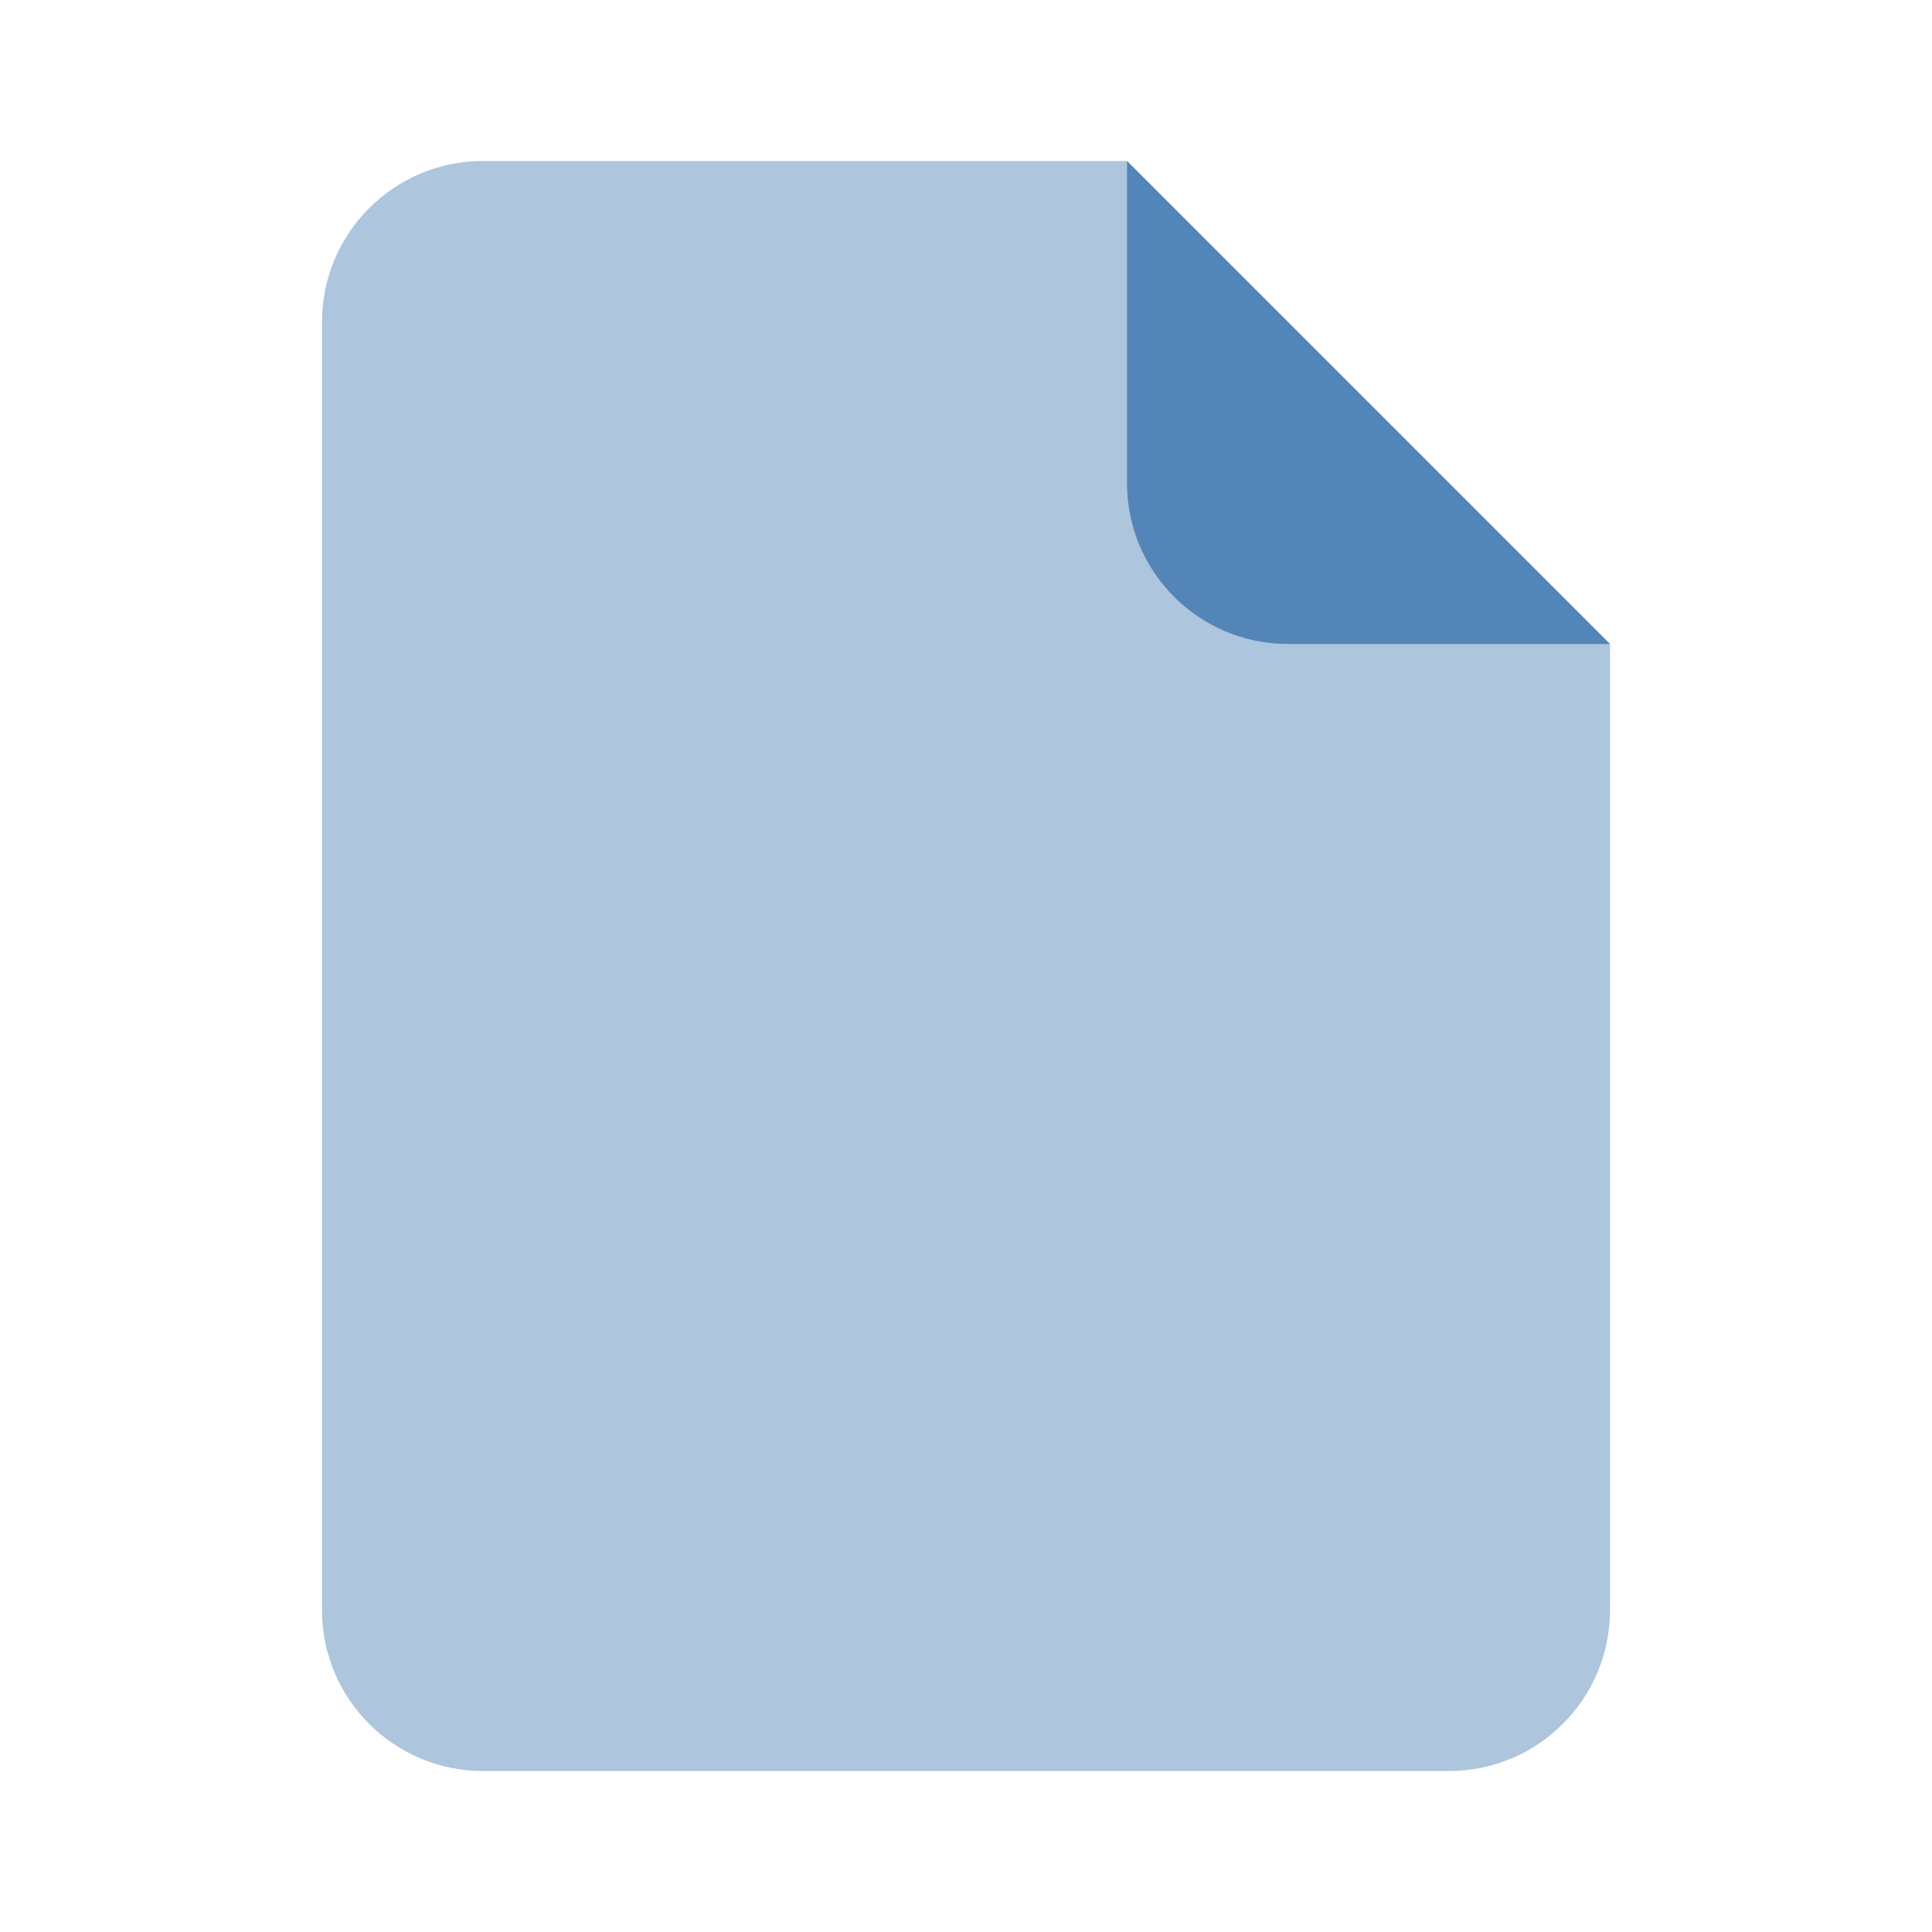 <svg width="24" height="24" viewBox="0 0 24 24" fill="none" xmlns="http://www.w3.org/2000/svg">
<path fill-rule="evenodd" clip-rule="evenodd" d="M4 4C4 2.895 4.895 2 6 2H14L20 8V20C20 21.105 19.105 22 18 22H6C4.895 22 4 21.105 4 20V4Z" fill="#5485B8" fill-opacity="0.48"/>
<path fill-rule="evenodd" clip-rule="evenodd" d="M14 2L20 8H16C14.895 8 14 7.105 14 6V2Z" fill="#5485B8"/>
</svg>
